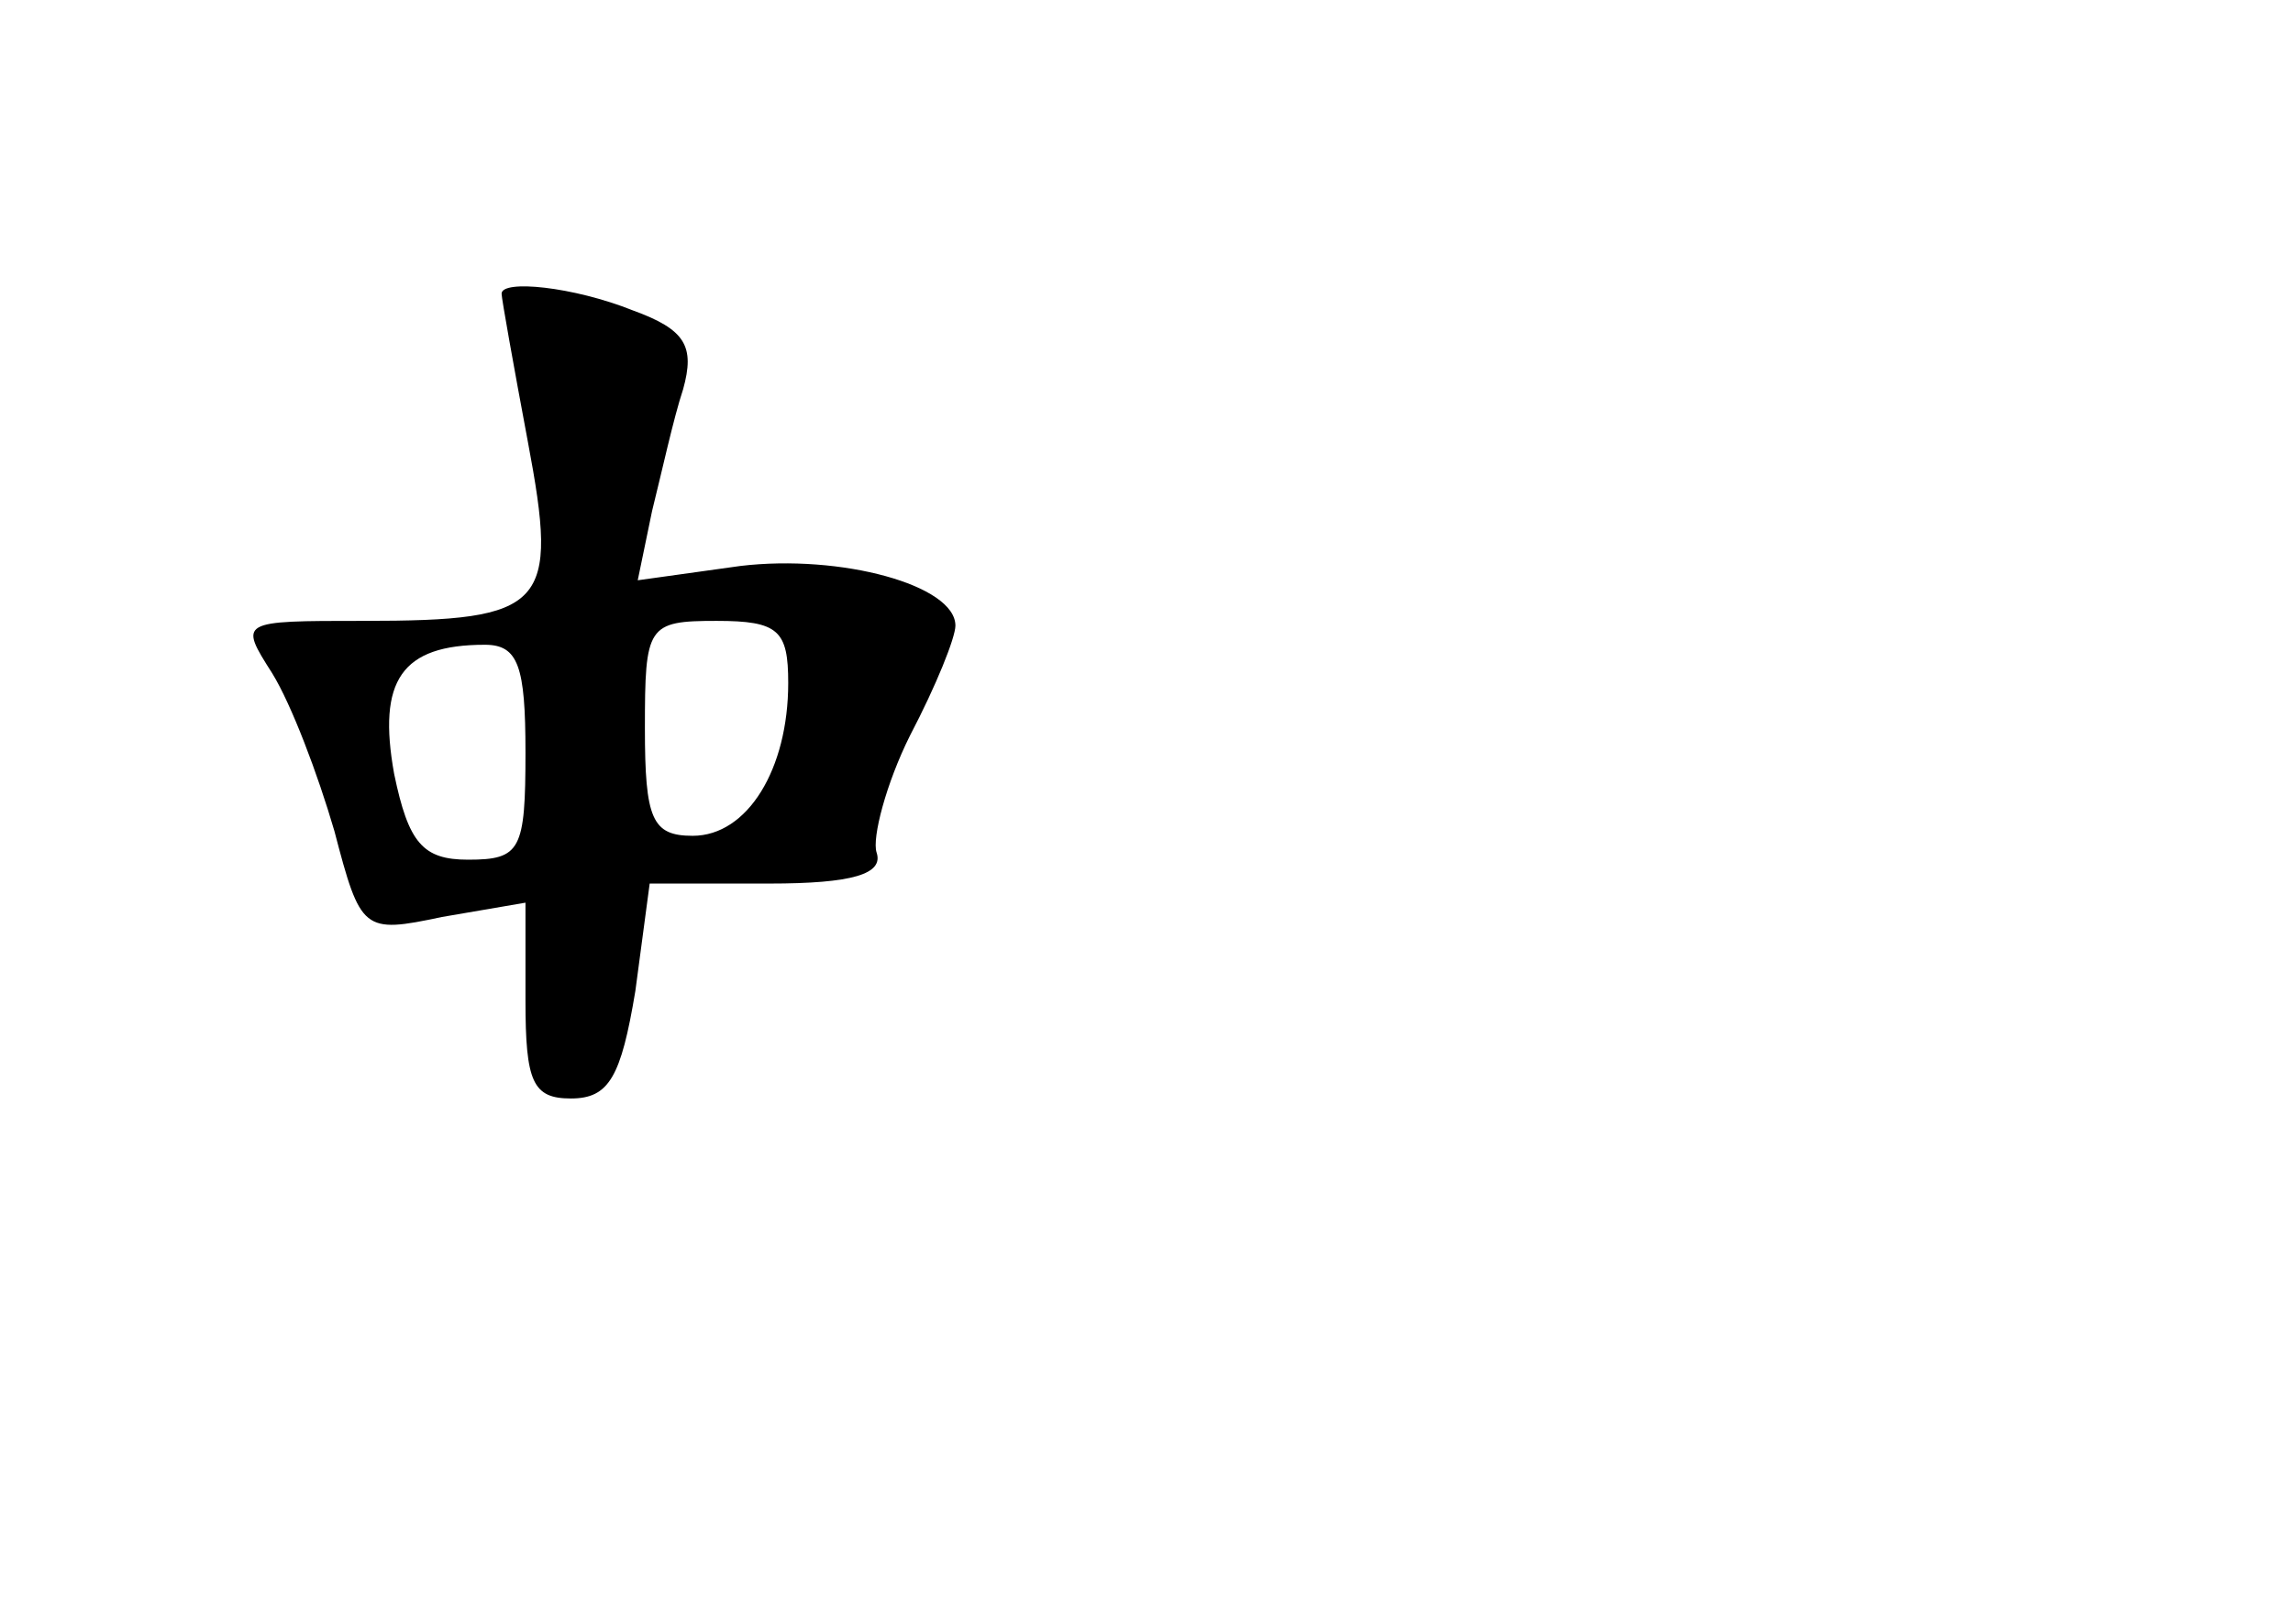 <?xml version="1.0" standalone="no"?>
<!DOCTYPE svg PUBLIC "-//W3C//DTD SVG 20010904//EN"
 "http://www.w3.org/TR/2001/REC-SVG-20010904/DTD/svg10.dtd">
<svg version="1.0" xmlns="http://www.w3.org/2000/svg"
 width="96pt" height="68pt" viewBox="0 0 96 68"
 preserveAspectRatio="xMidYMid meet">
<g transform="translate(0,68) scale(0.1,-0.1)"
fill="#000000" stroke="none">
<path d="M210 557 c0 -2 5 -30 11 -62 13 -69 8 -75 -69 -75 -52 0 -52 0 -38
-22 8 -13 19 -42 26 -66 11 -42 12 -43 45 -36 l35 6 0 -41 c0 -34 3 -41 19
-41 16 0 21 9 27 45 l6 45 50 0 c35 0 48 4 45 13 -2 6 4 29 14 49 11 21 19 41
19 46 0 17 -48 30 -90 25 l-43 -6 6 29 c4 16 9 39 13 51 5 18 1 25 -21 33 -25
10 -55 13 -55 7z m120 -163 c0 -36 -17 -64 -40 -64 -17 0 -20 7 -20 45 0 43 1
45 30 45 26 0 30 -4 30 -26z m-110 -29 c0 -41 -2 -45 -24 -45 -19 0 -25 7 -31
36 -7 39 3 54 38 54 14 0 17 -9 17 -45z"/>
</g>
</svg>
